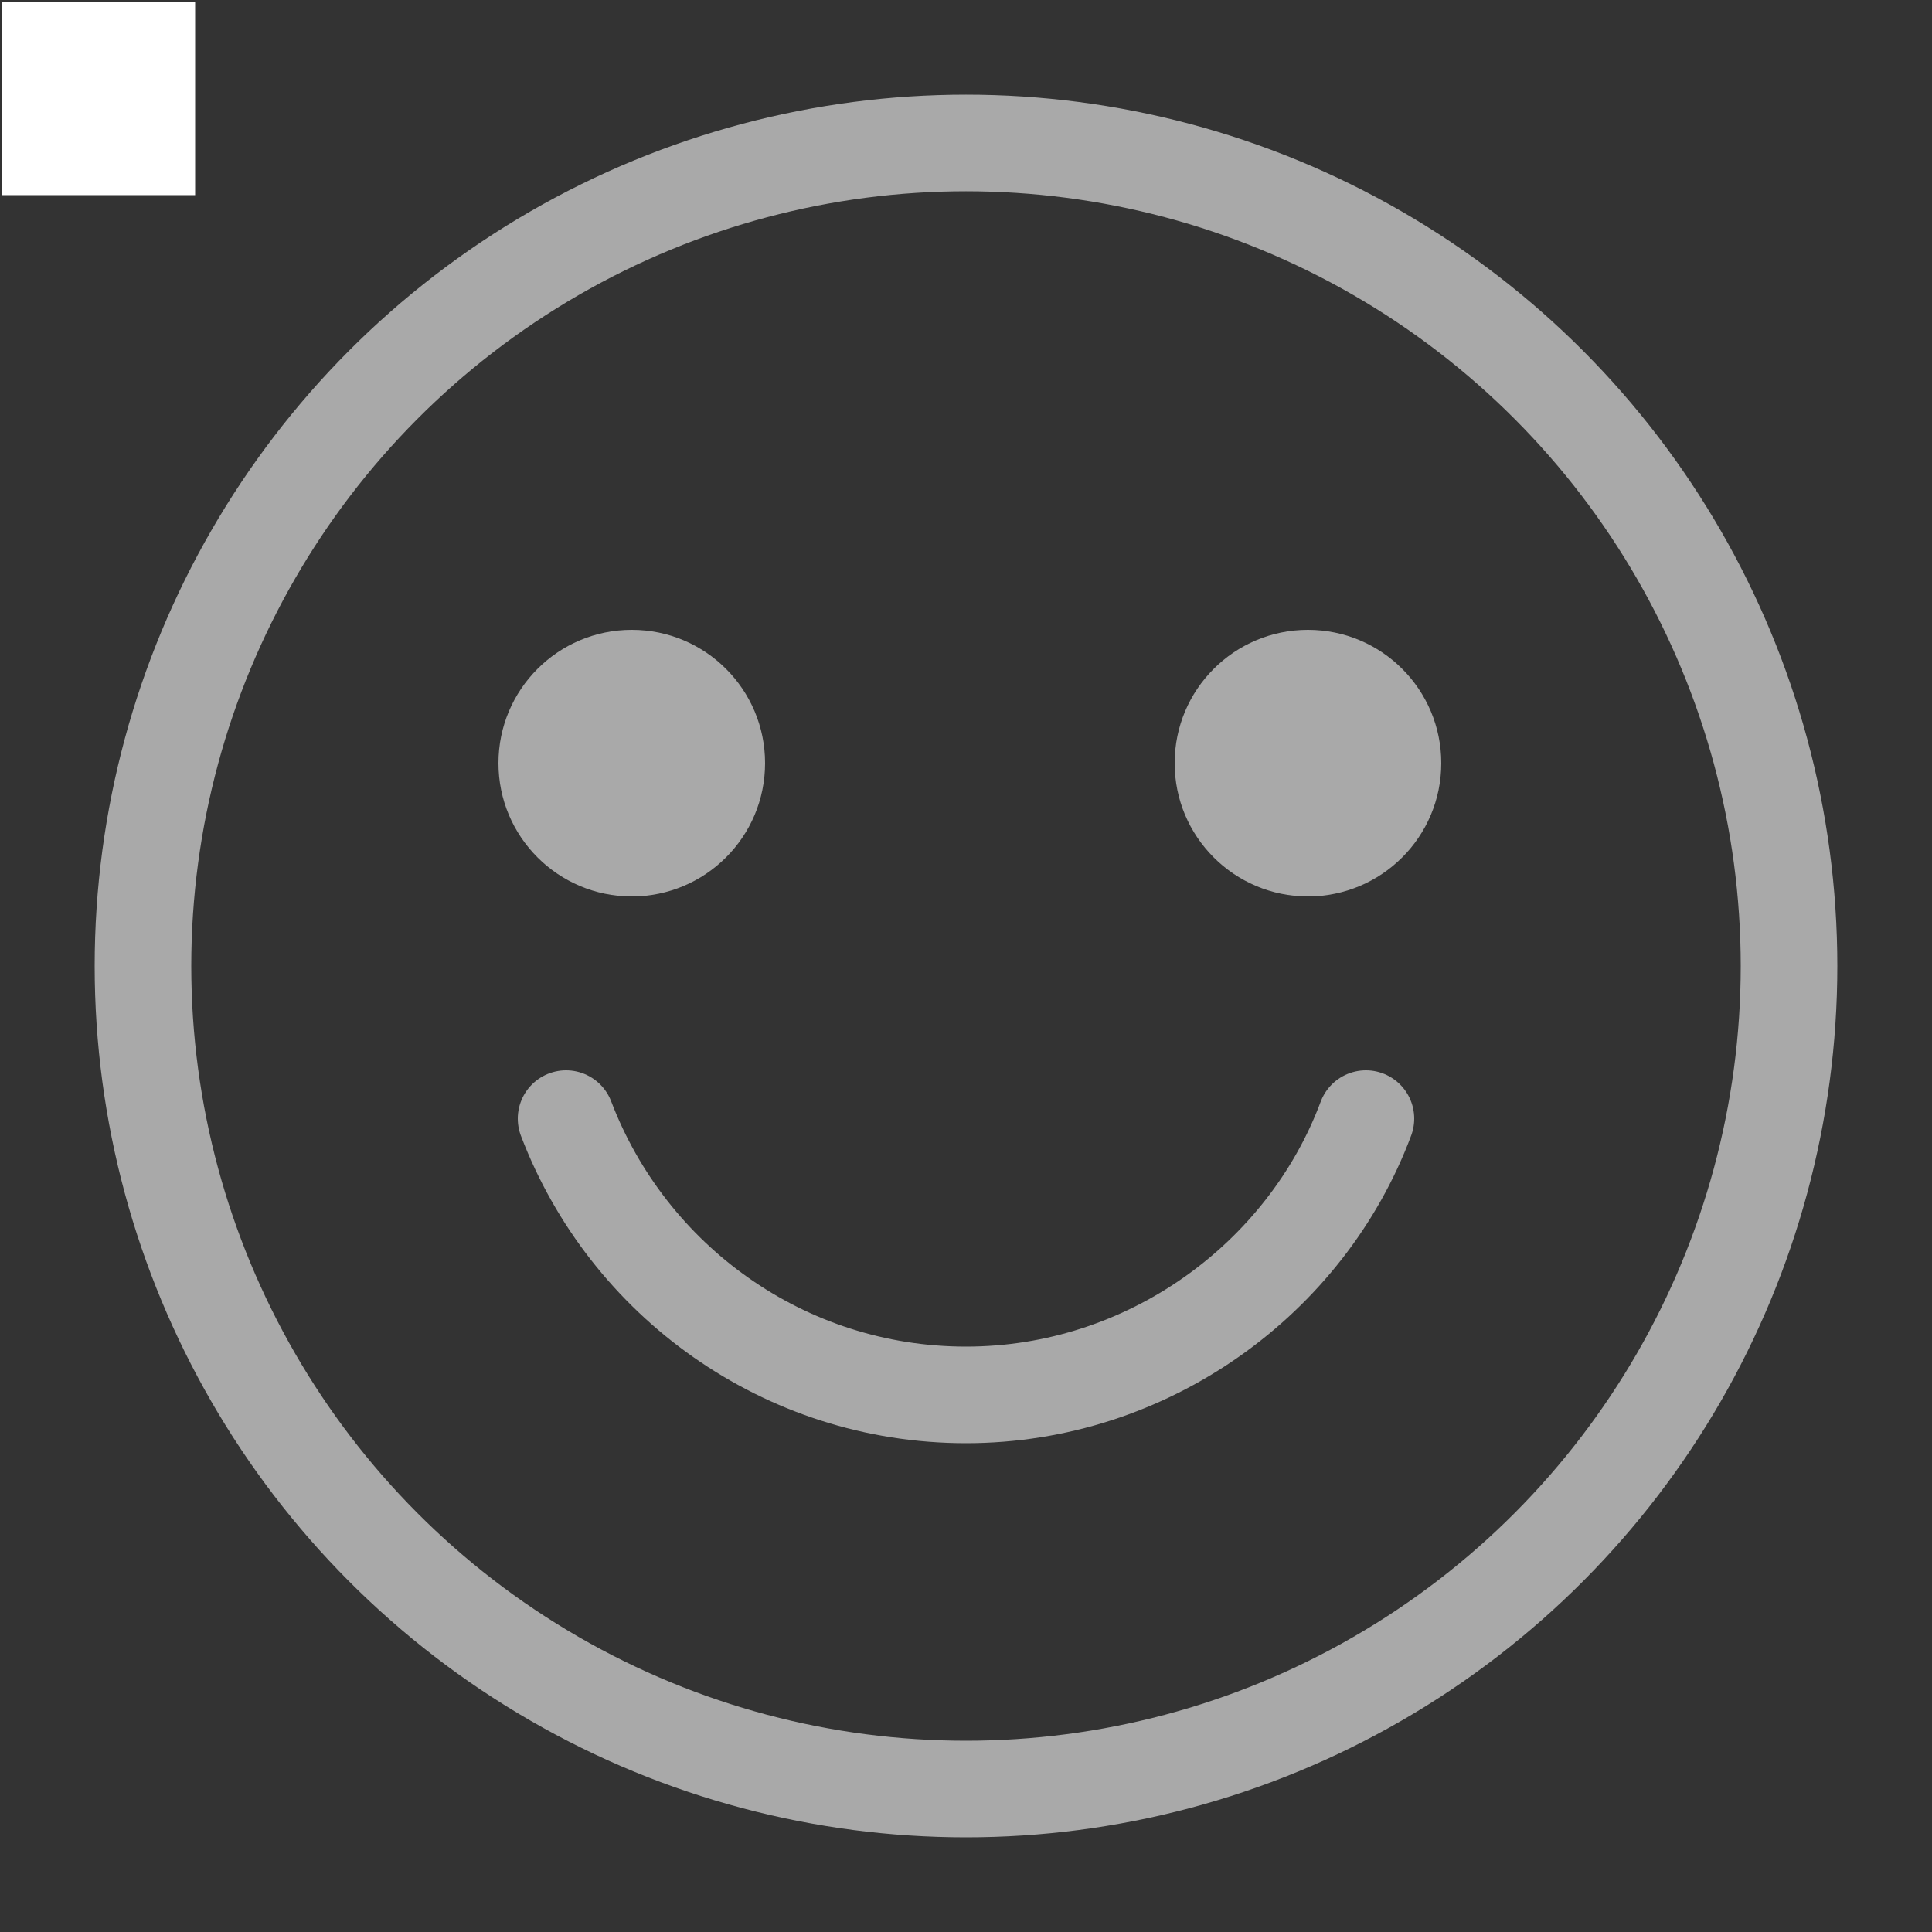 <?xml version="1.0" encoding="utf-8"?>
<!-- Generator: Adobe Illustrator 27.3.1, SVG Export Plug-In . SVG Version: 6.00 Build 0)  -->
<svg version="1.1" id="Layer_1" xmlns="http://www.w3.org/2000/svg" xmlns:xlink="http://www.w3.org/1999/xlink" x="0px" y="0px"
	 viewBox="0 0 100 100" style="enable-background:new 0 0 100 100;" xml:space="preserve">
<rect x="0" y="0" width="100" height="100" fill="#333333" stroke="none"/>
<style type="text/css">
	.st0{fill:#FFFFFF;}
	.st1{fill:none;stroke:#A9A9A9;stroke-width:5;stroke-linecap:round;stroke-miterlimit:10;}
	.st2{fill:#A9A9A9;}
</style>
<rect x="0.1" y="0.1" class="st0" width="10" height="10"/>
<circle class="st1" cx="50" cy="50" r="42.6"/>
<circle class="st2" cx="32.7" cy="39.5" r="6.9"/>
<circle class="st2" cx="67.7" cy="39.5" r="6.9"/>
<path class="st1" d="M29.3,57.9c3.2,8.4,11.3,14.3,20.7,14.3s17.6-6,20.7-14.3"/>
</svg>
